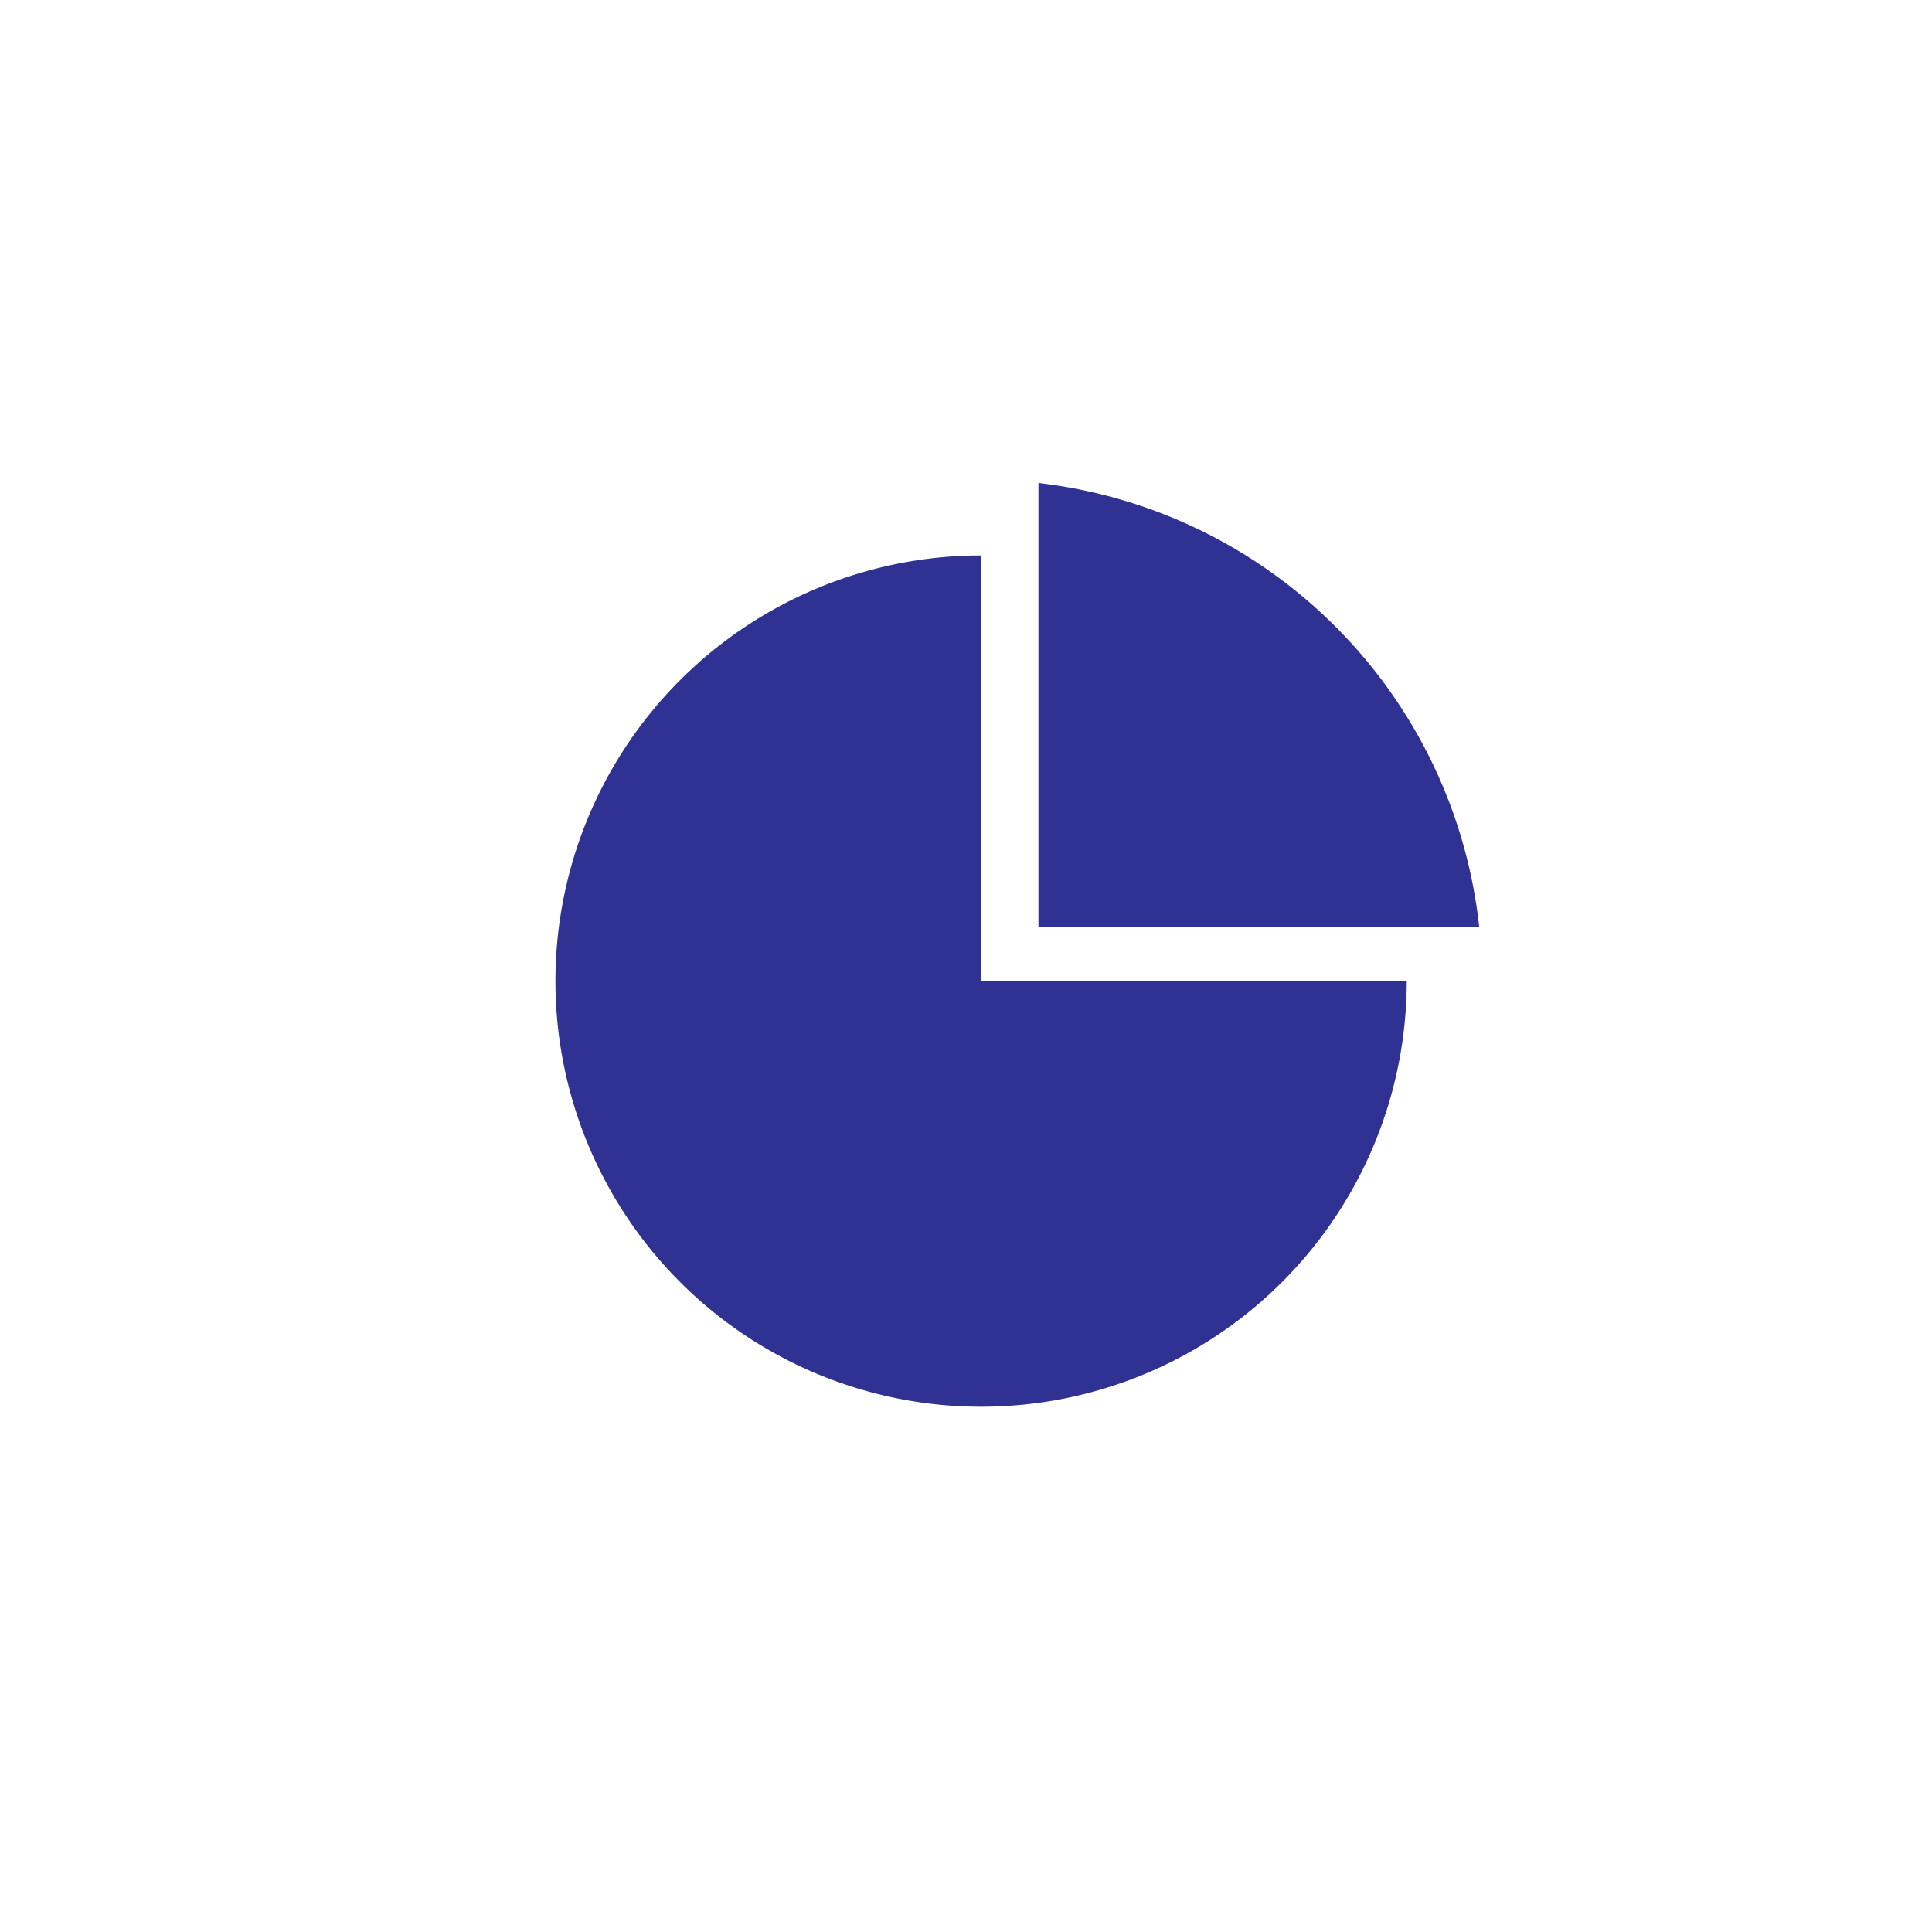 <svg width="64" height="64" xmlns="http://www.w3.org/2000/svg">
 <defs>
  <style>.cls-1{fill:none;}.cls-2{fill:#2f3293;}</style>
 </defs>
 <g>
  <title>background</title>
  <rect fill="none" id="canvas_background" height="602" width="802" y="-1" x="-1"/>
 </g>
 <g>
  <title>Layer 1</title>
  <g id="Group_1153">
   <path d="m32.5,18.4a14.1,14.1 0 1 0 14.1,14.1l-14.1,0l0,-14.1z" class="cls-2" id="Path_862"/>
   <path d="m49,30.7a16.6,16.6 0 0 0 -14.6,-14.7l0,14.7l14.6,0z" class="cls-2" id="Path_863"/>
  </g>
 </g>
</svg>